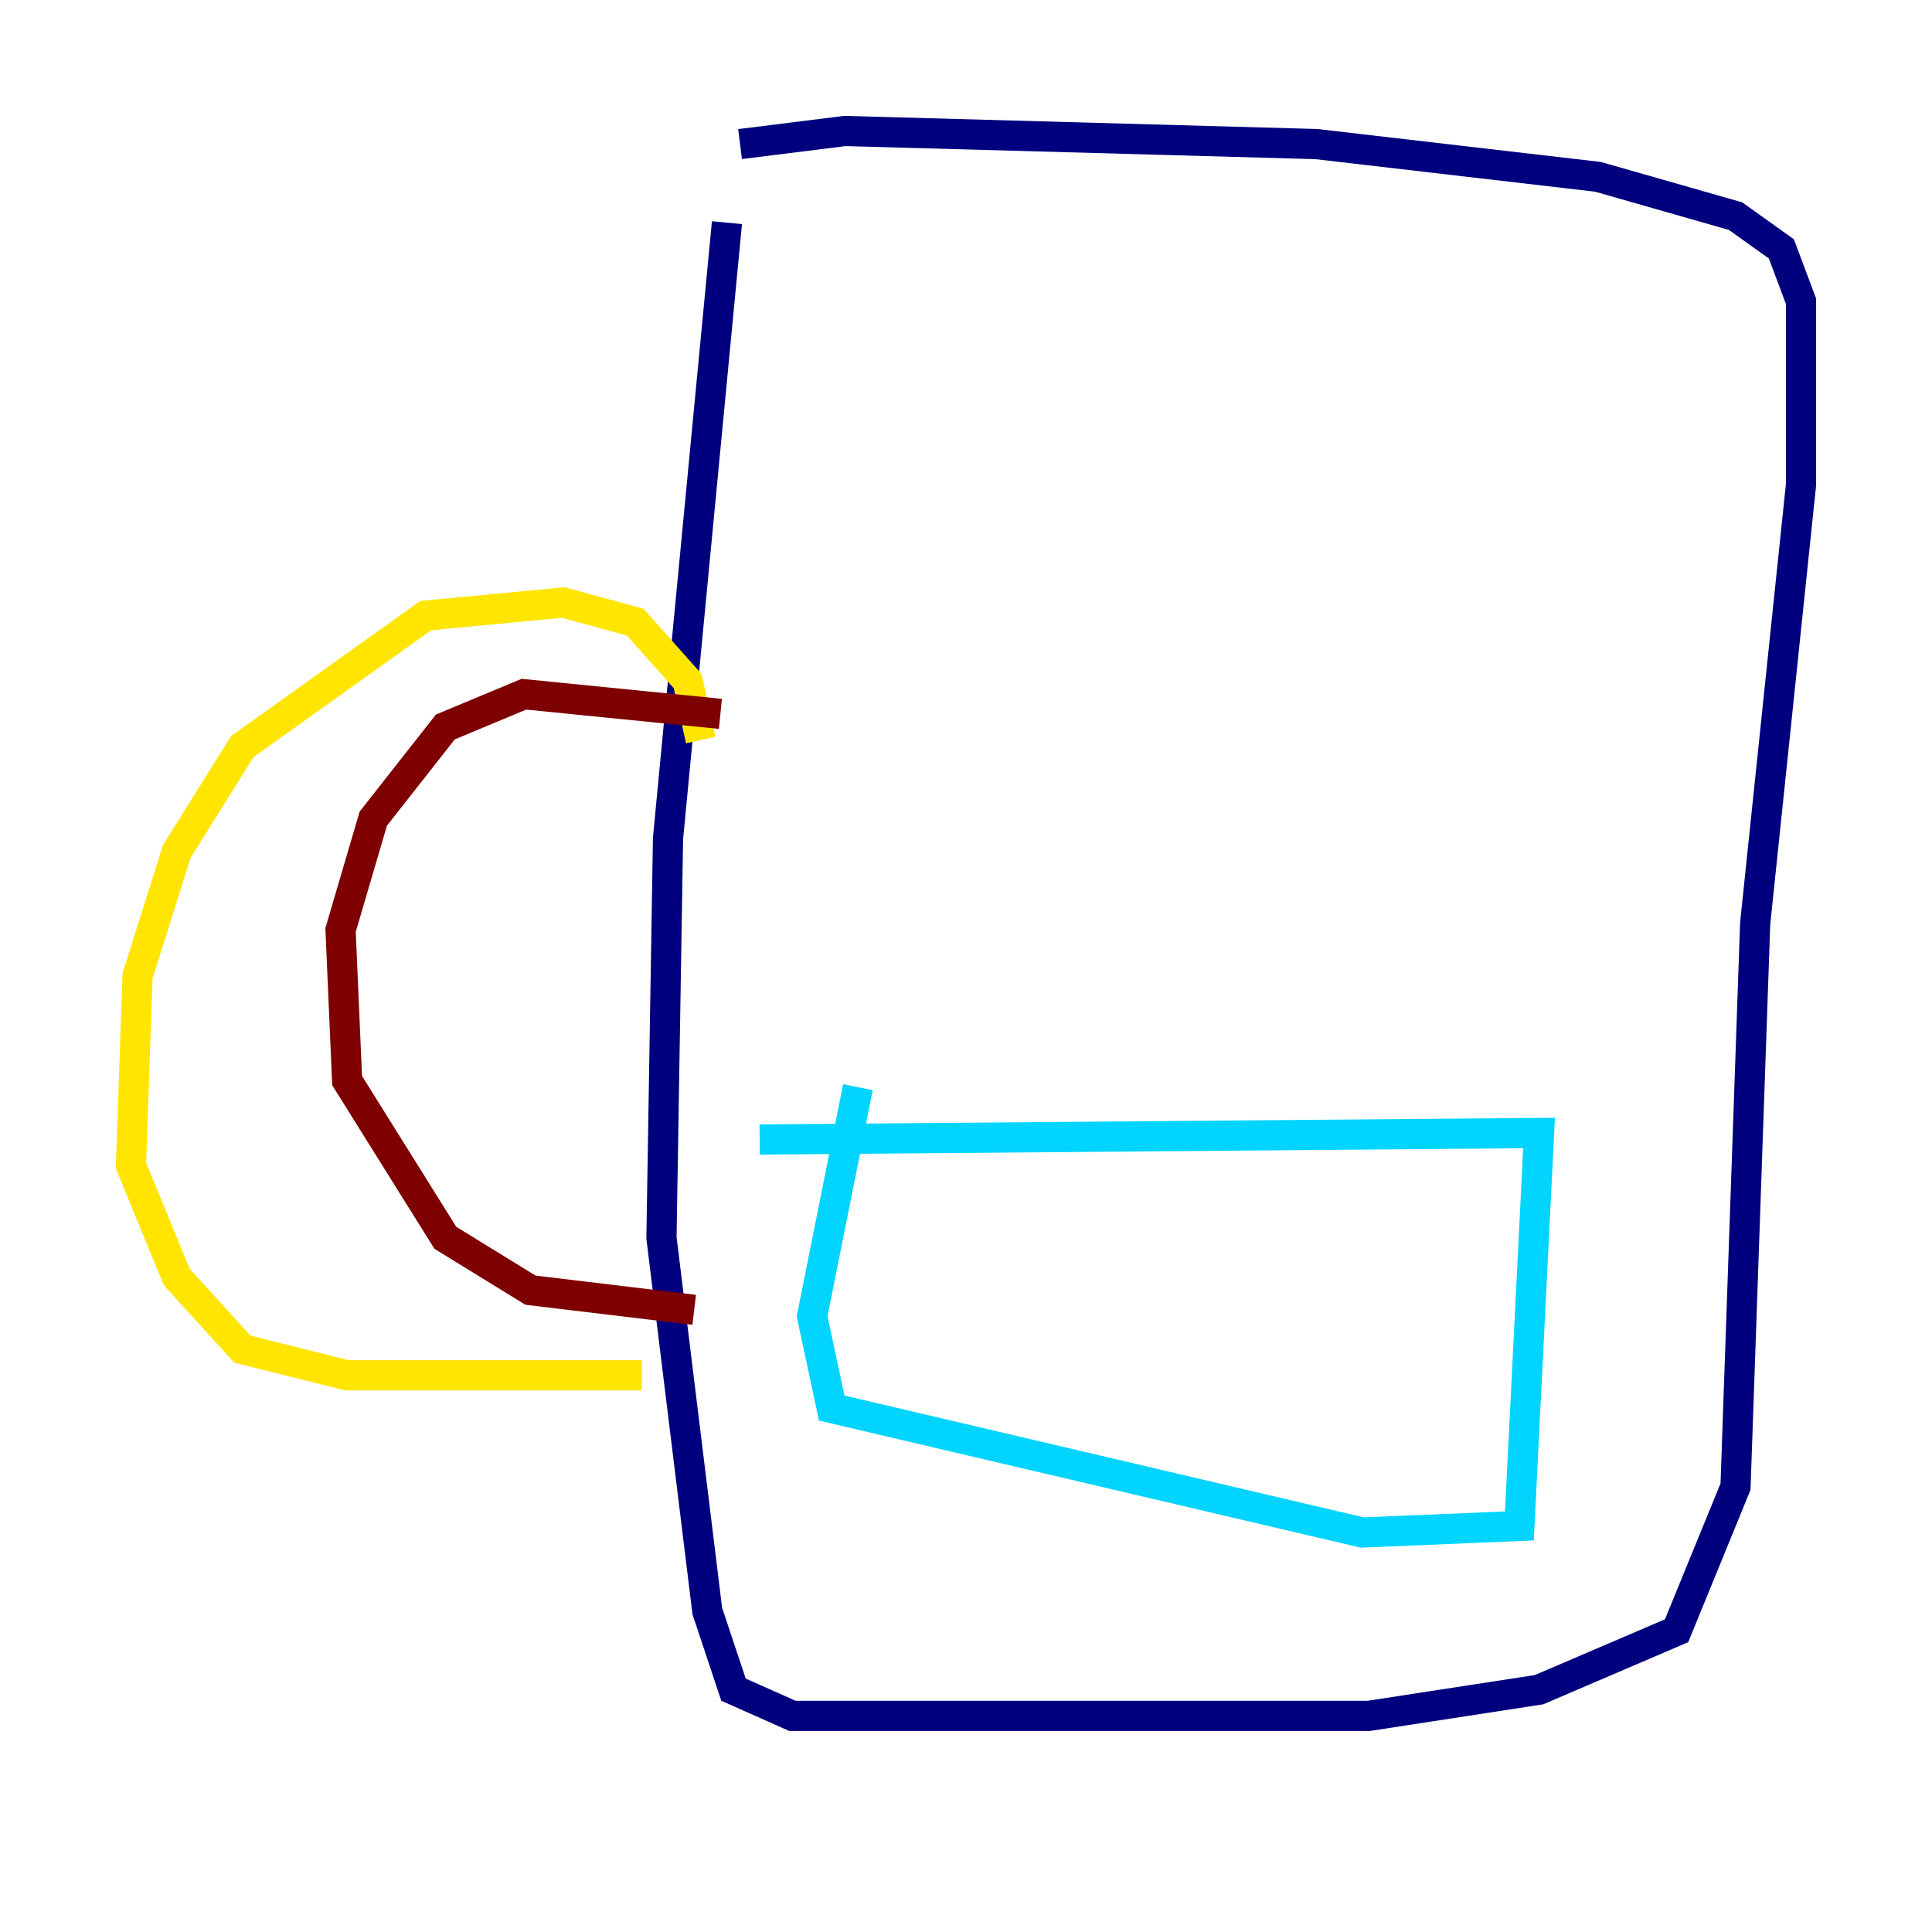 <?xml version="1.0" encoding="utf-8" ?>
<svg baseProfile="tiny" height="128" version="1.2" viewBox="0,0,128,128" width="128" xmlns="http://www.w3.org/2000/svg" xmlns:ev="http://www.w3.org/2001/xml-events" xmlns:xlink="http://www.w3.org/1999/xlink"><defs /><polyline fill="none" points="48.163,14.752 44.258,55.539 43.824,82.007 46.861,106.739 48.597,111.946 52.502,113.681 90.685,113.681 101.966,111.946 111.078,108.041 114.983,98.495 116.285,61.18 119.322,32.108 119.322,19.959 118.02,16.488 114.983,14.319 105.871,11.715 87.214,9.546 55.973,8.678 49.031,9.546" stroke="#00007f" stroke-width="2" /><polyline fill="none" points="50.332,75.498 101.966,75.064 100.664,101.098 90.251,101.532 55.105,93.288 53.803,87.214 56.841,72.027" stroke="#00d4ff" stroke-width="2" /><polyline fill="none" points="46.427,49.031 45.559,45.125 42.088,41.22 37.315,39.919 28.203,40.786 16.054,49.464 11.715,56.407 9.112,64.651 8.678,77.234 11.715,84.61 16.054,89.383 22.997,91.119 42.522,91.119" stroke="#ffe500" stroke-width="2" /><polyline fill="none" points="47.729,47.295 34.712,45.993 29.505,48.163 24.732,54.237 22.563,61.614 22.997,71.593 29.505,82.007 35.146,85.478 45.993,86.78" stroke="#7f0000" stroke-width="2" /></svg>